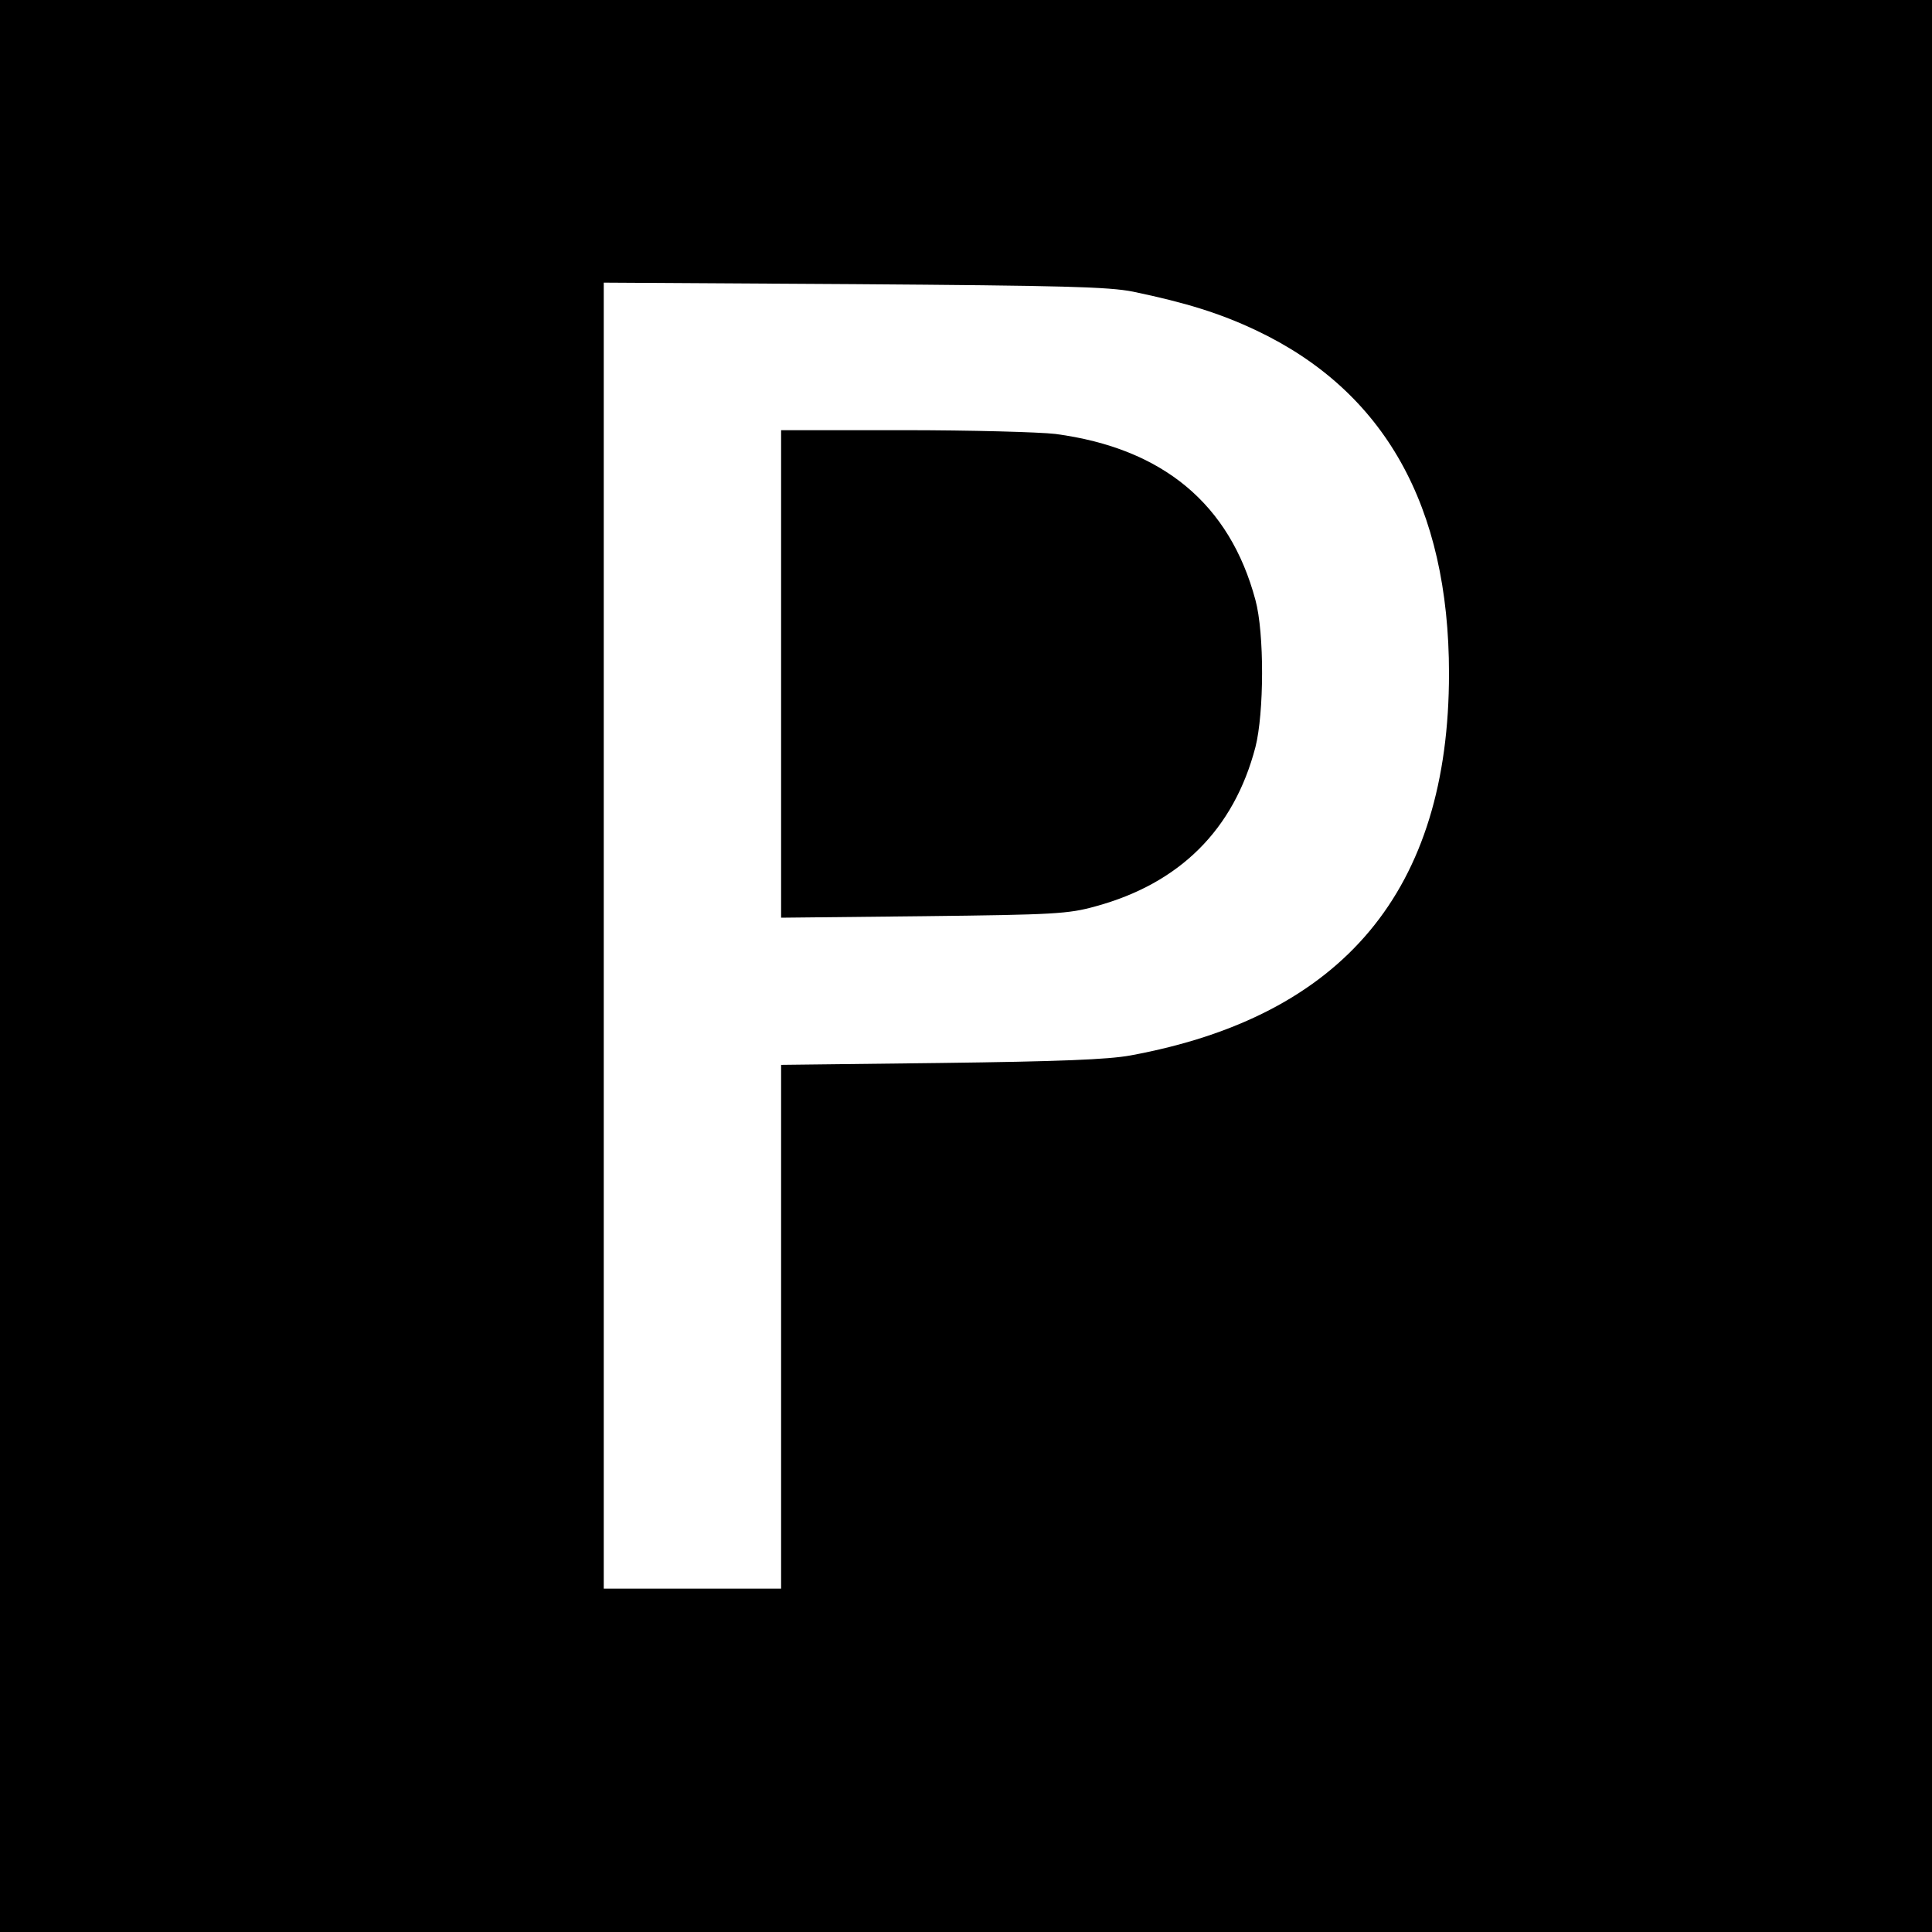 <?xml version="1.0" standalone="no"?>
<!DOCTYPE svg PUBLIC "-//W3C//DTD SVG 20010904//EN"
 "http://www.w3.org/TR/2001/REC-SVG-20010904/DTD/svg10.dtd">
<svg version="1.0" xmlns="http://www.w3.org/2000/svg"
 width="512pt" height="512pt" viewBox="0 0 512 512"
 preserveAspectRatio="xMidYMid meet">
<g transform="translate(0,512) scale(0.1,-0.1)"
fill="#000000" stroke="none">
<path d="M0 2560 l0 -2560 2560 0 2560 0 0 2560 0 2560 -2560 0 -2560 0 0
-2560z m3003 1787 c139 -29 230 -57 327 -103 339 -161 510 -465 510 -909 0
-573 -279 -908 -844 -1012 -60 -11 -189 -16 -503 -20 l-423 -5 0 -694 0 -694
-235 0 -235 0 0 1731 0 1730 663 -4 c555 -4 675 -7 740 -20z"/>
<path d="M2070 3334 l0 -646 378 4 c346 4 383 6 455 26 224 61 367 204 424
422 23 90 24 302 0 390 -68 254 -245 402 -530 440 -43 5 -224 10 -403 10
l-324 0 0 -646z"/>
</g>
</svg>
